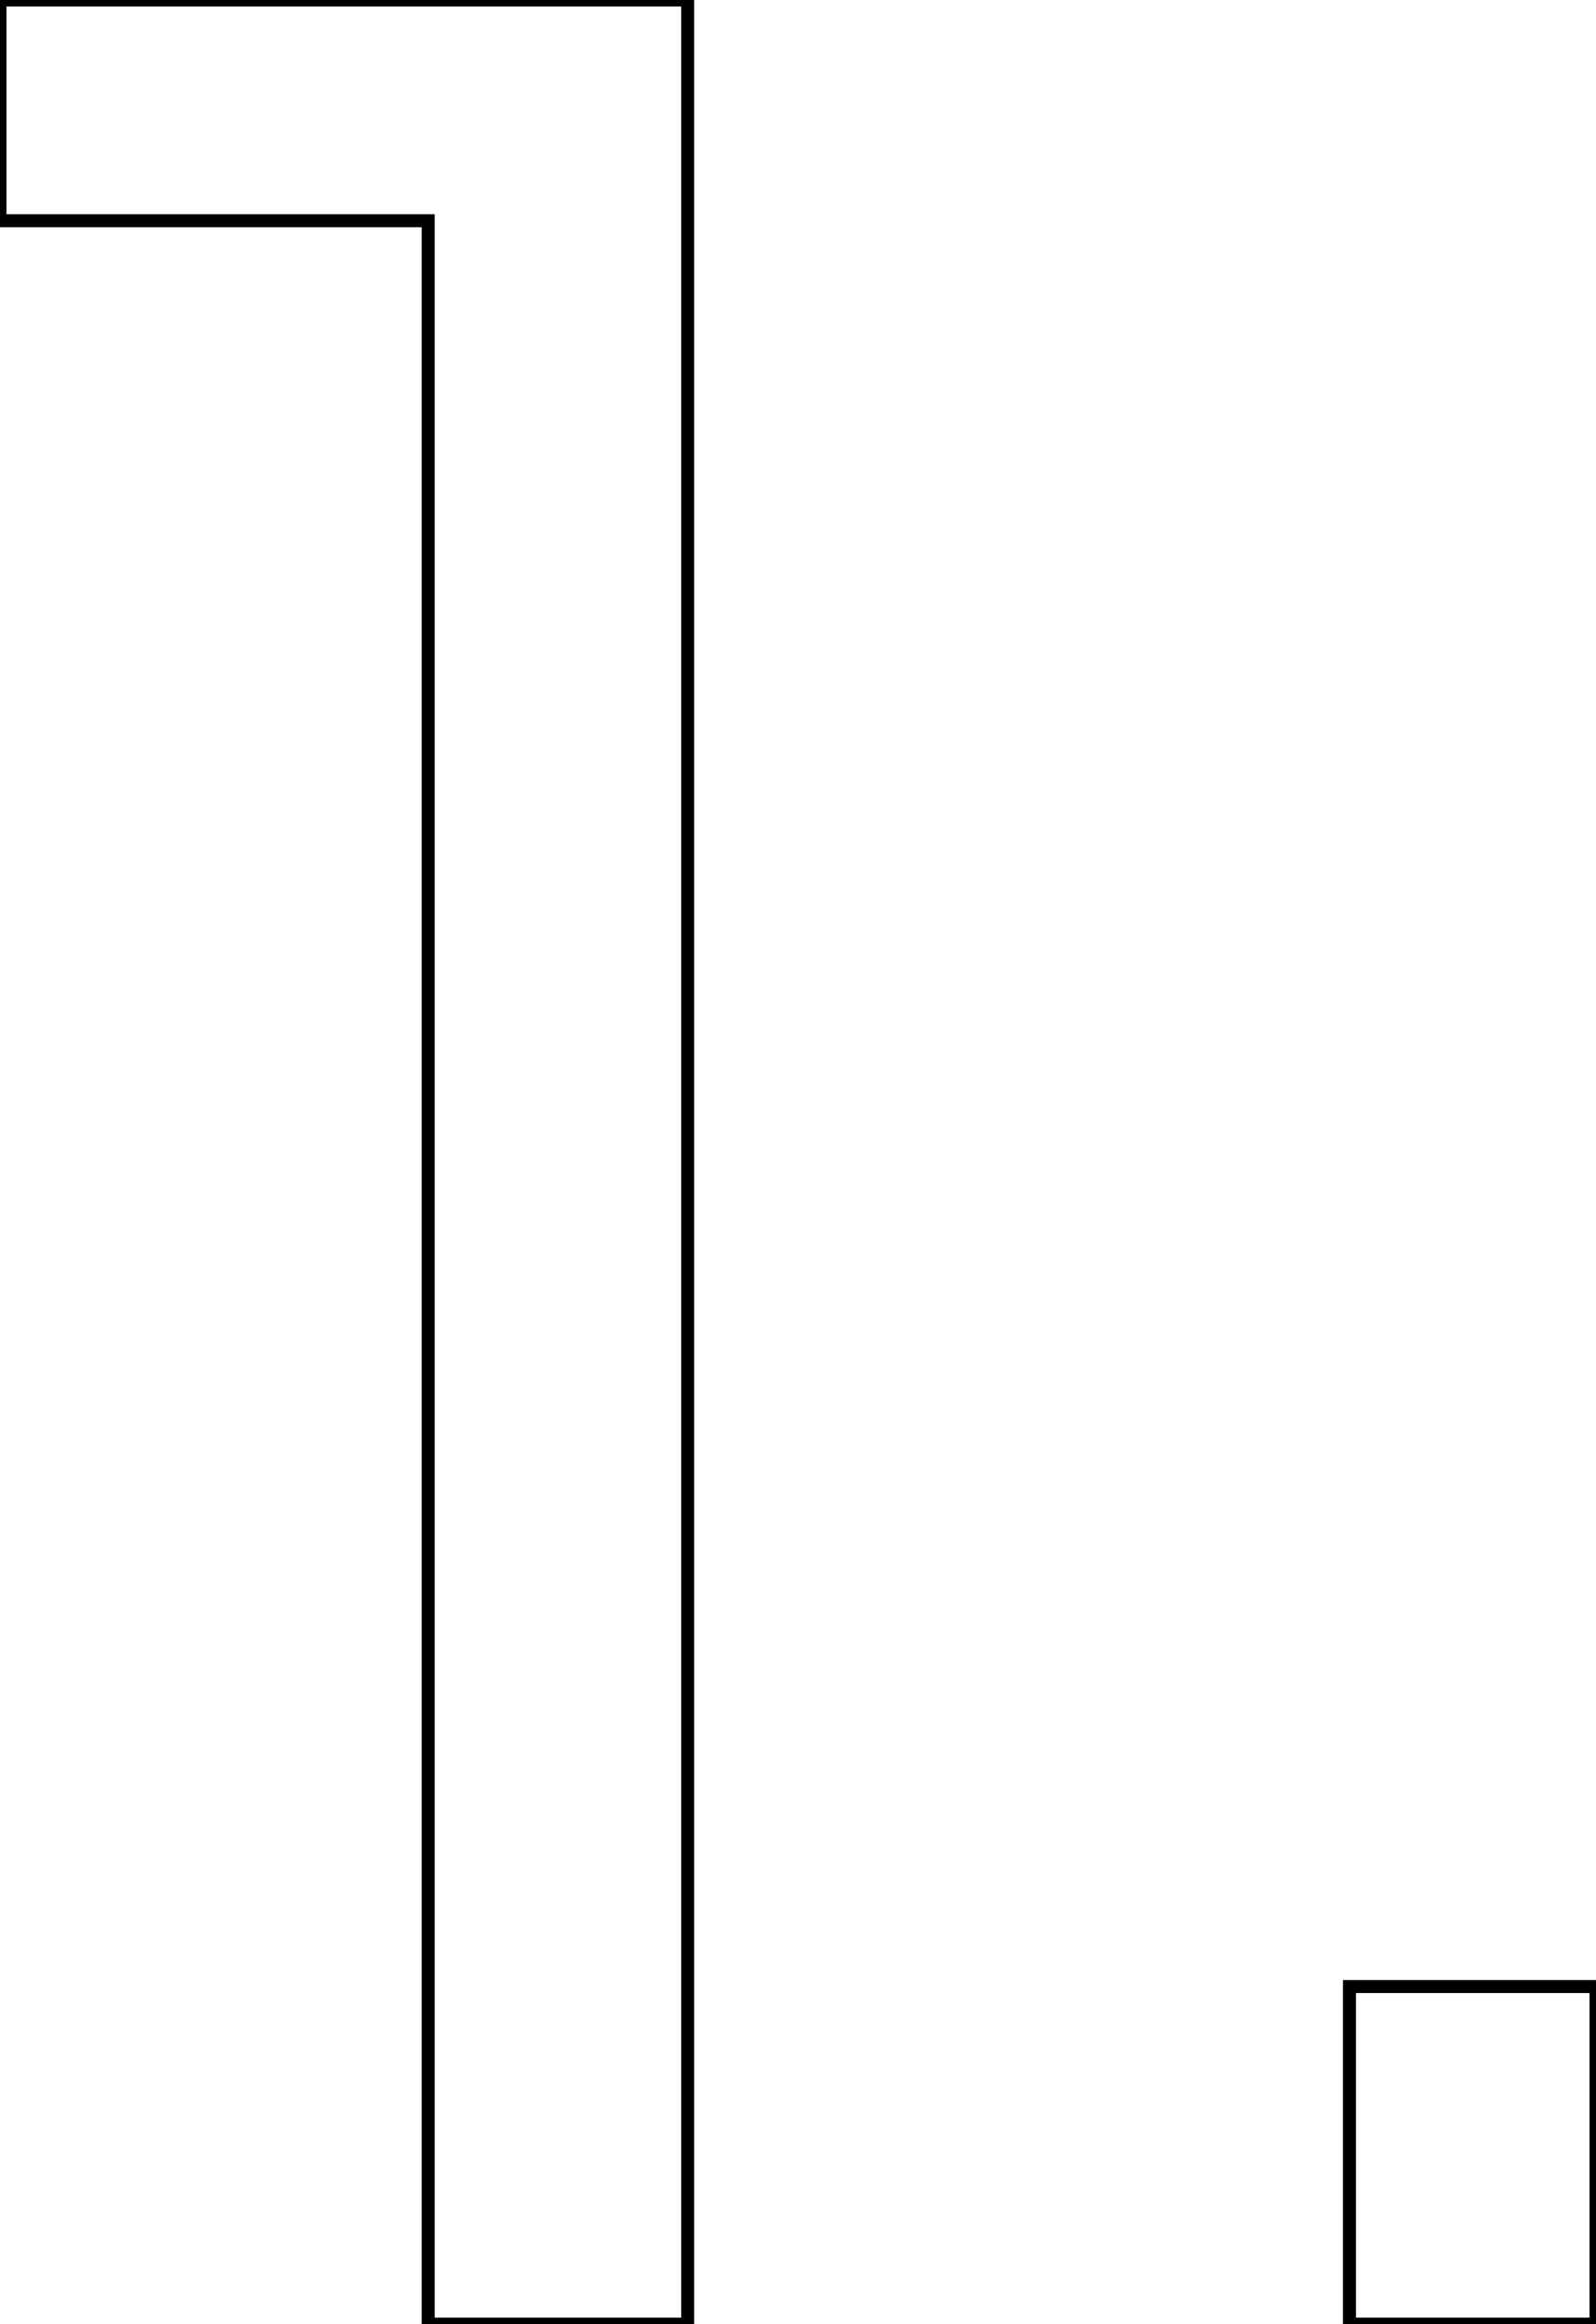 <svg version="1.2" xmlns="http://www.w3.org/2000/svg" fill="none" viewBox="184 161.1 12.3 17.9"><path d="m189.3 179h-2v-16.2h-3.3v-1.7h5.3zm7 0h-1.9v-2.6h1.9z" stroke="#000000" stroke-width="0.1"></path></svg>